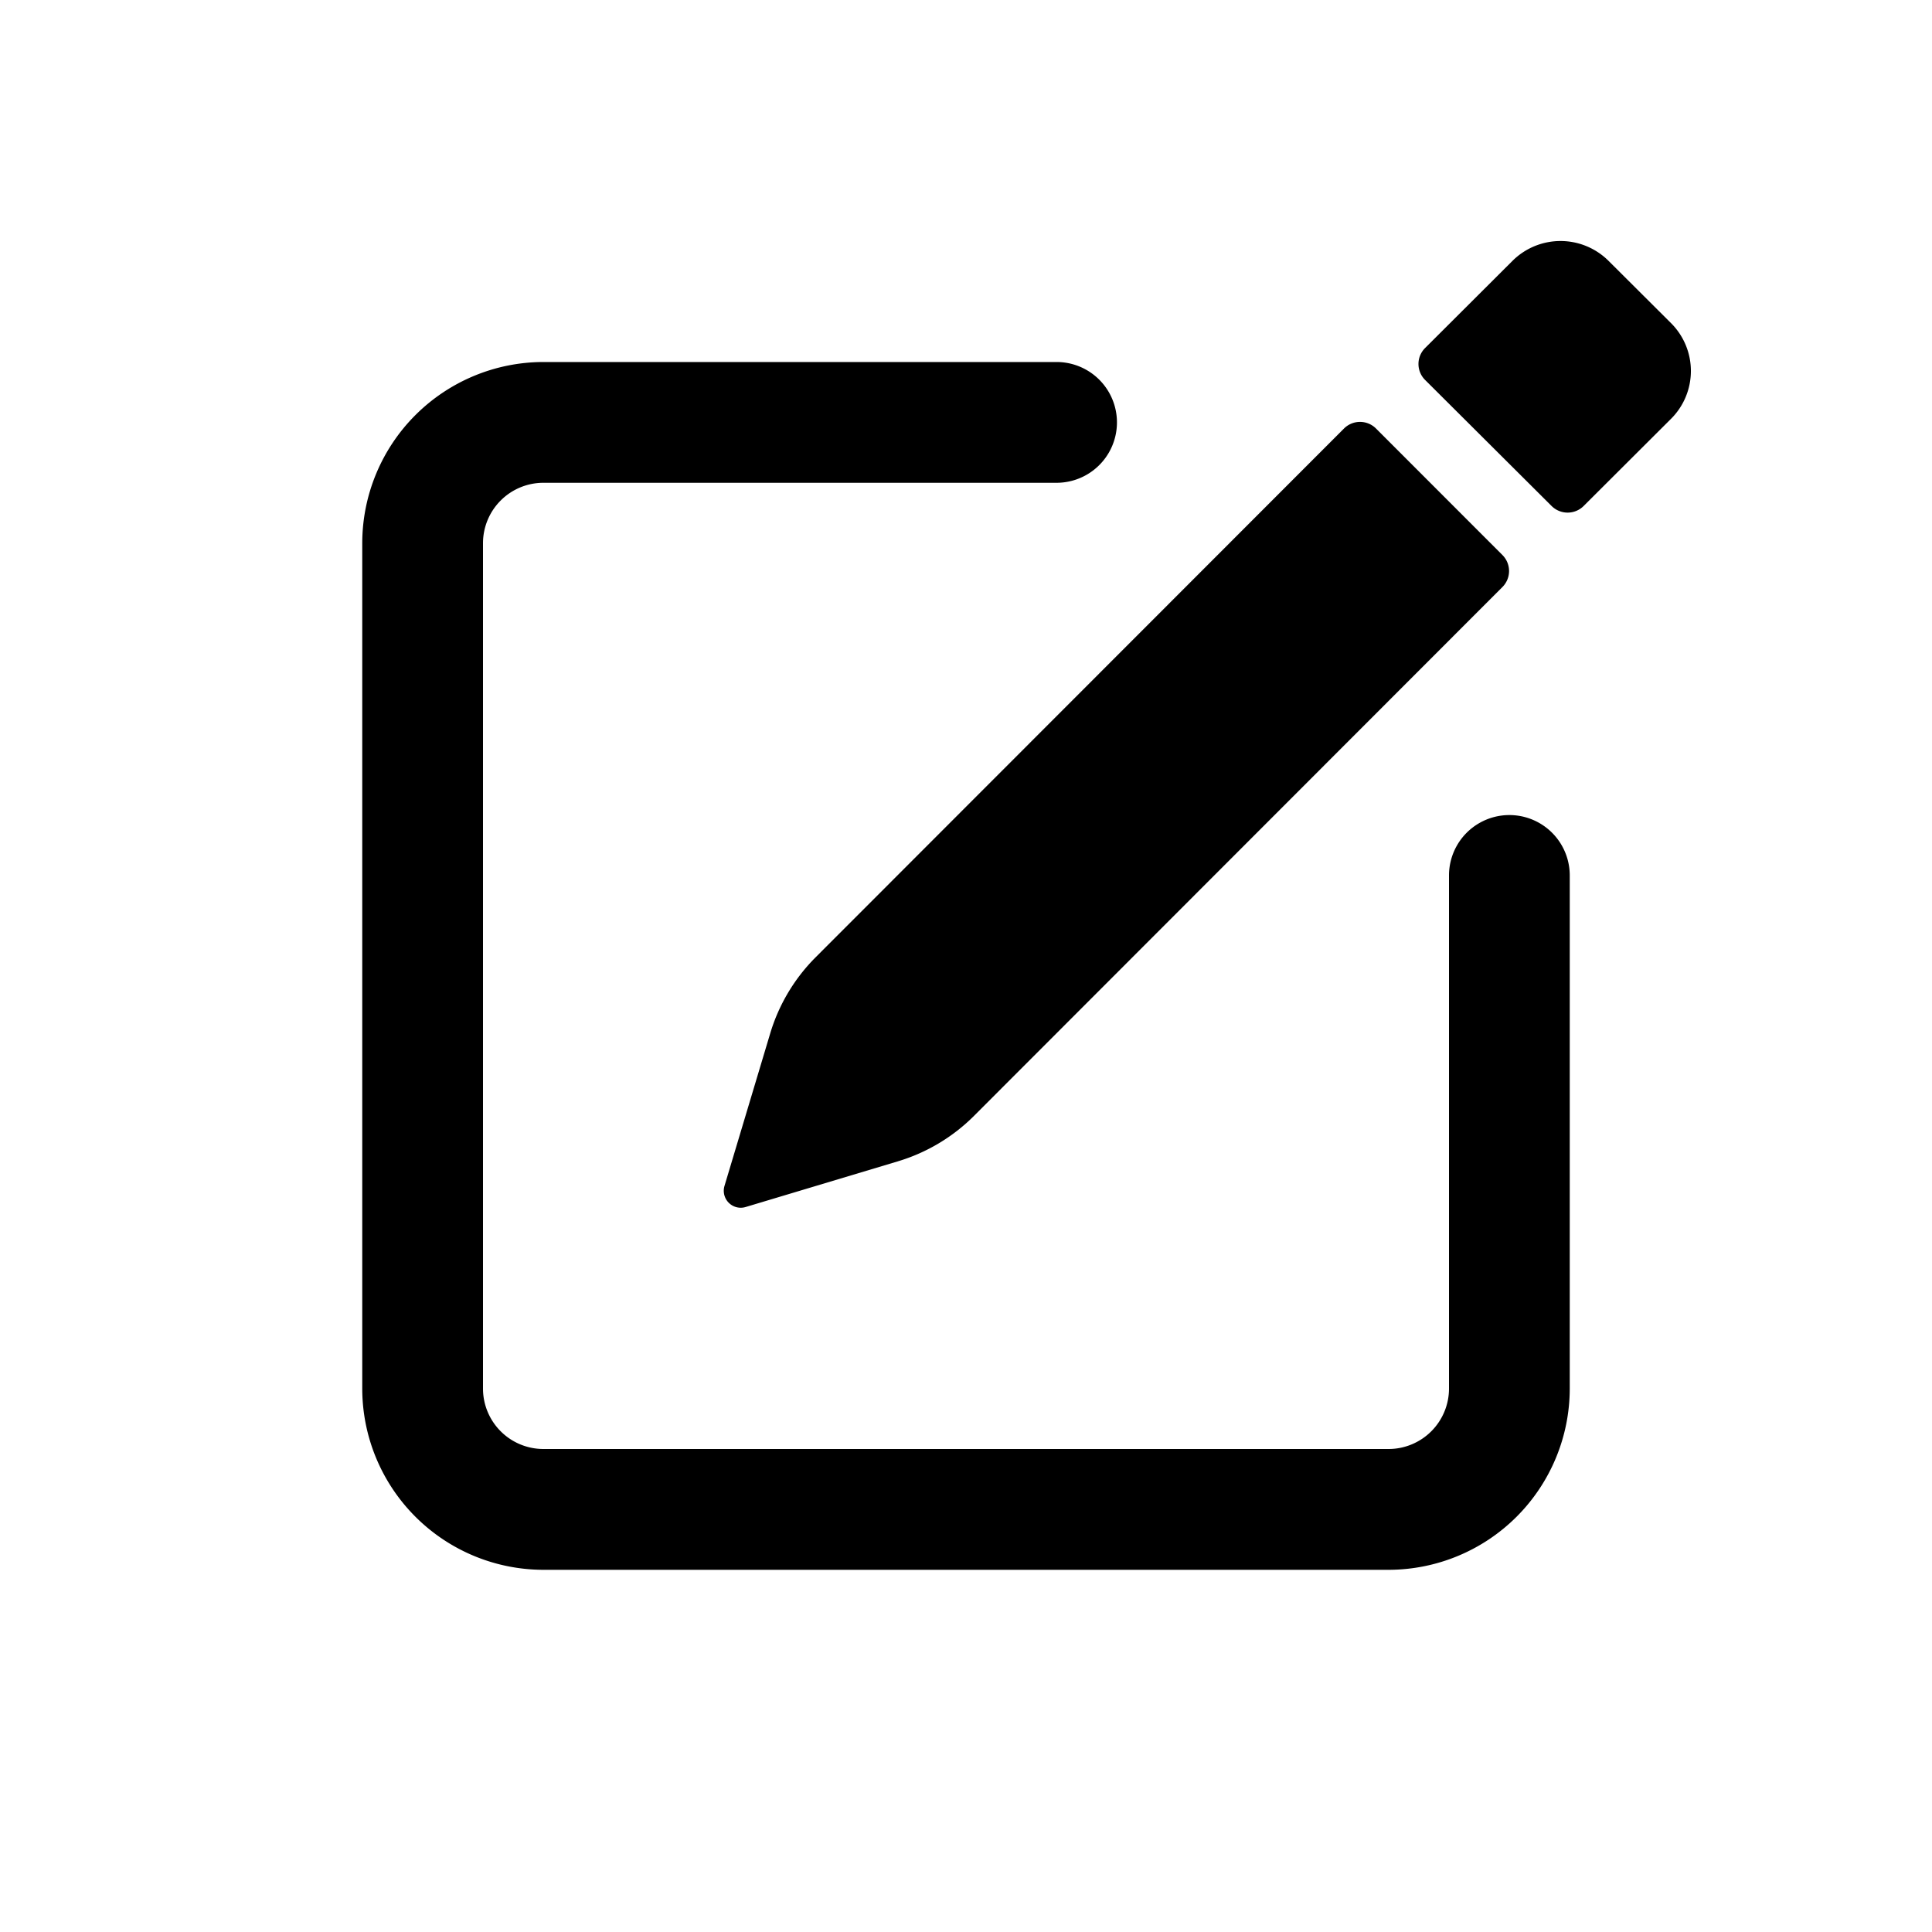 <svg id="Layer_1" data-name="Layer 1" xmlns="http://www.w3.org/2000/svg" width="64" height="64" viewBox="0 0 64 64"><defs><style>.cls-1{fill-rule:evenodd}</style></defs><title>Icons 100</title><path class="cls-1" d="M52.46 16.762a.752.752 0 0 1-1.061 0l-4.191-4.176a.746.746 0 0 1 0-1.057l2.895-2.888a2.255 2.255 0 0 1 3.182 0l2.069 2.062a2.238 2.238 0 0 1 0 3.172zM29.747 38.47L24.7 39.984a.562.562 0 0 1-.7-.7l1.515-5.054a6.004 6.004 0 0 1 1.504-2.519l17.503-17.516a.75.75 0 0 1 1.06 0l4.187 4.19a.75.75 0 0 1 0 1.062L32.268 36.962a6.001 6.001 0 0 1-2.52 1.507zM52 29v17a6.008 6.008 0 0 1-6 6.002H18A6.008 6.008 0 0 1 12 46V17.994a6.008 6.008 0 0 1 6-6.002h17a2 2 0 0 1 0 4.001H18a2.002 2.002 0 0 0-2 2V46a2.002 2.002 0 0 0 2 2h28a2.003 2.003 0 0 0 2-2V29a2 2 0 1 1 4 0z"/></svg>